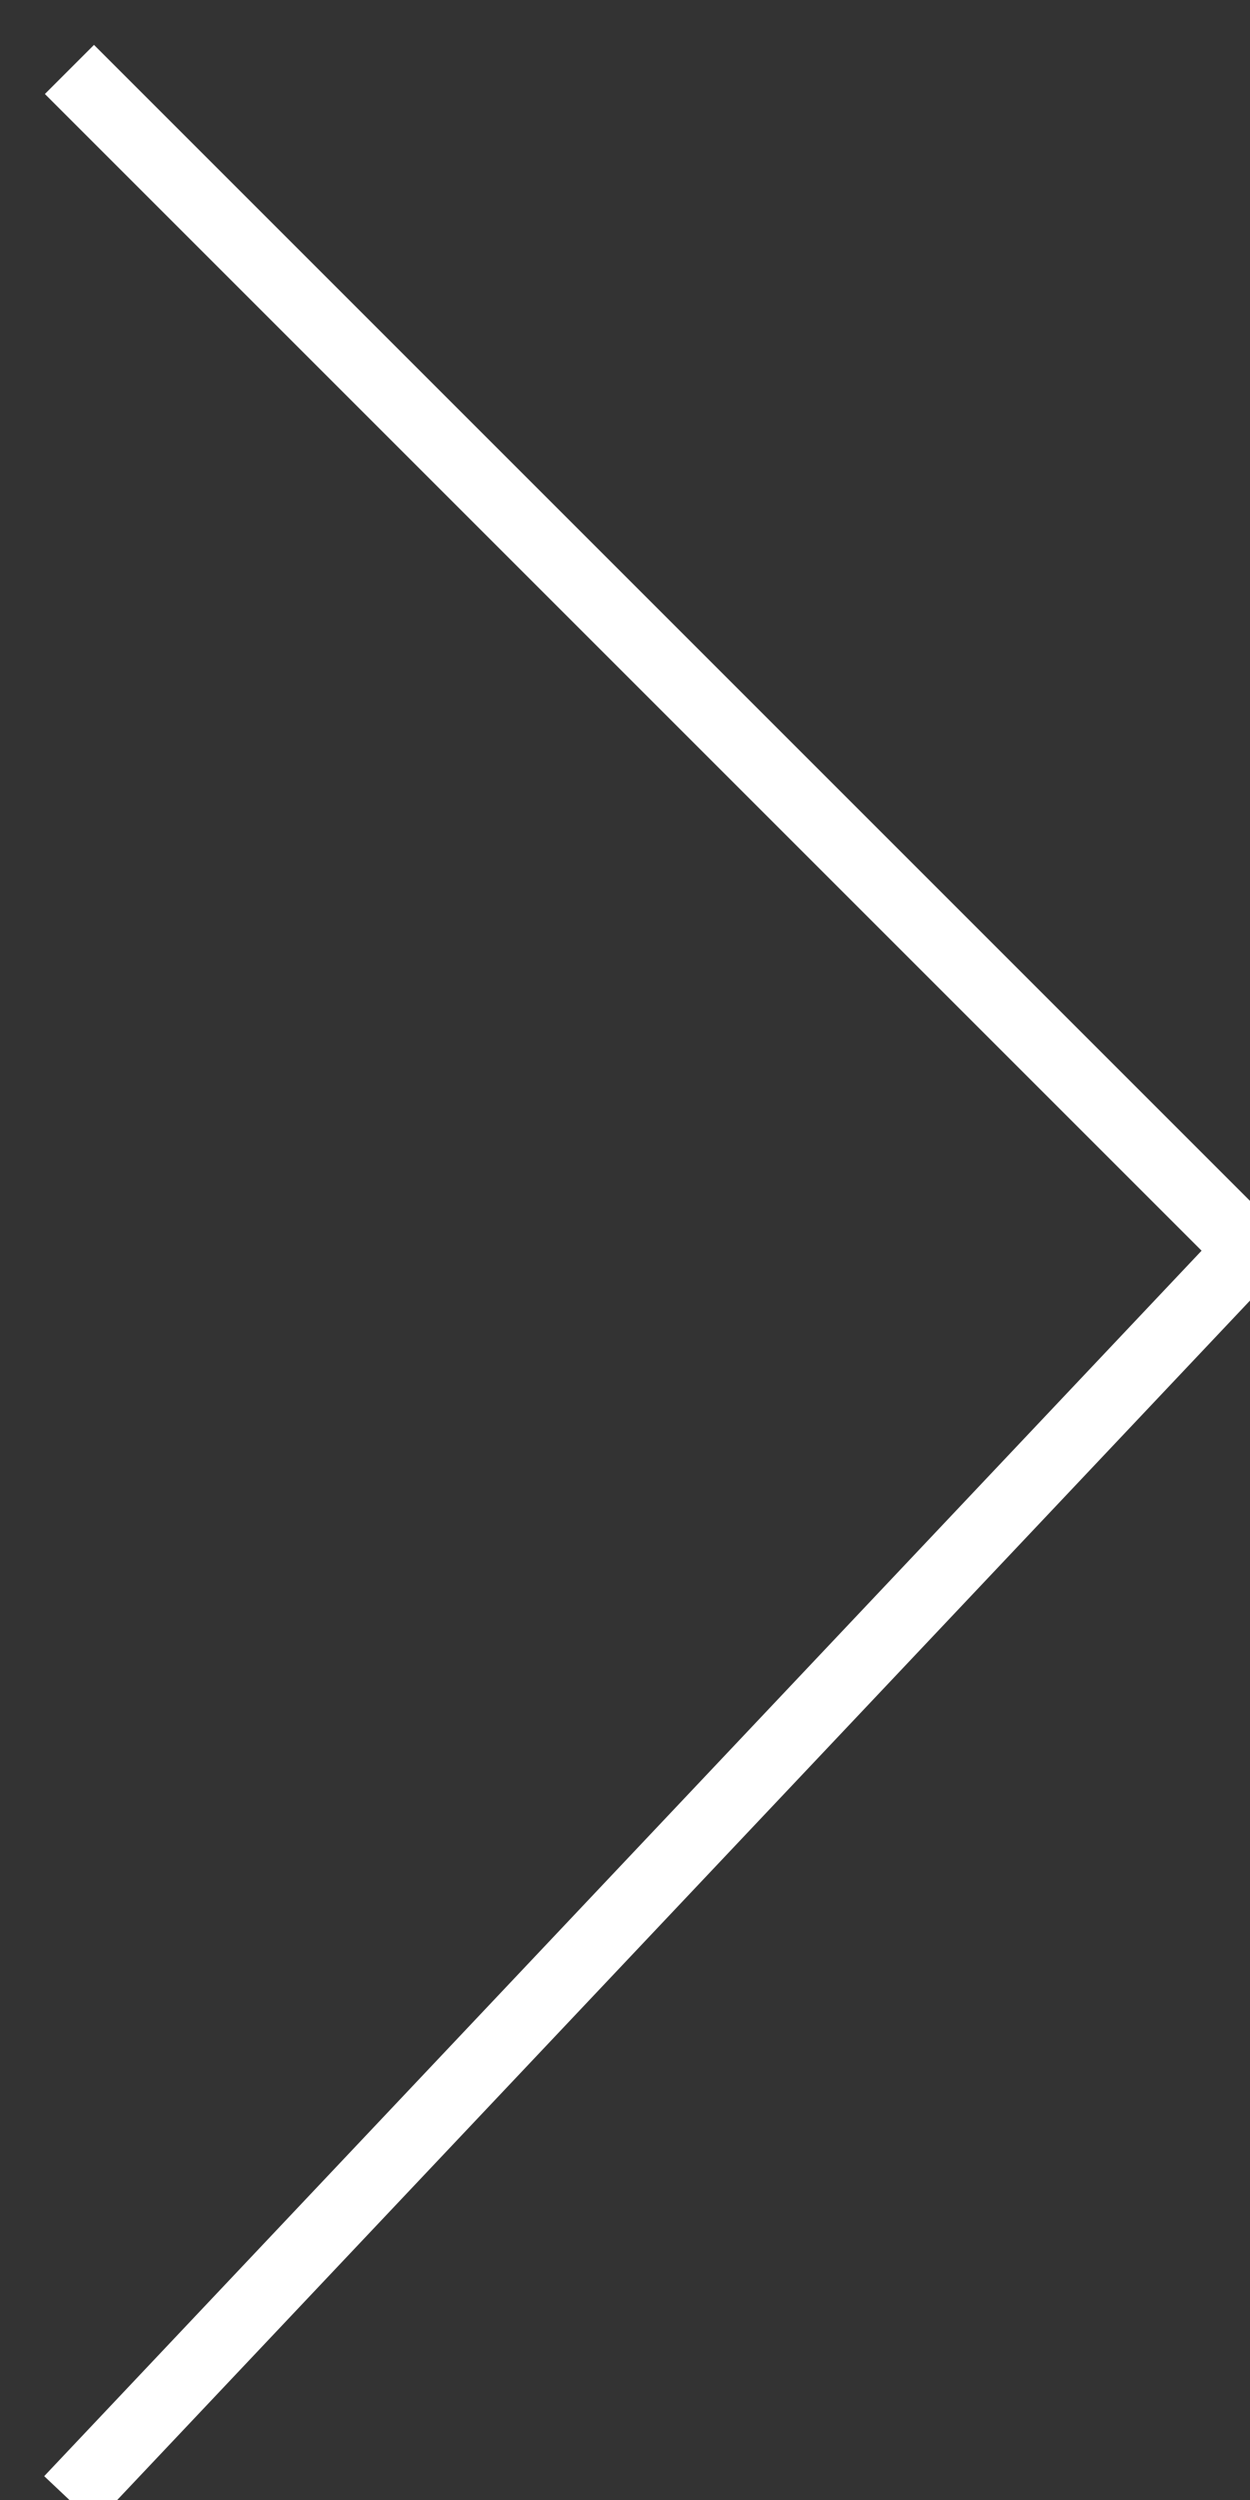 <svg xmlns="http://www.w3.org/2000/svg" width="18" height="36">
	<rect width="100%" height="100%" fill="#333333" stroke="none"/>
	<path d="M 1,1 L 18,18 L 1,36" fill="transparent" stroke="#fff" stroke-width="1"/>
</svg>